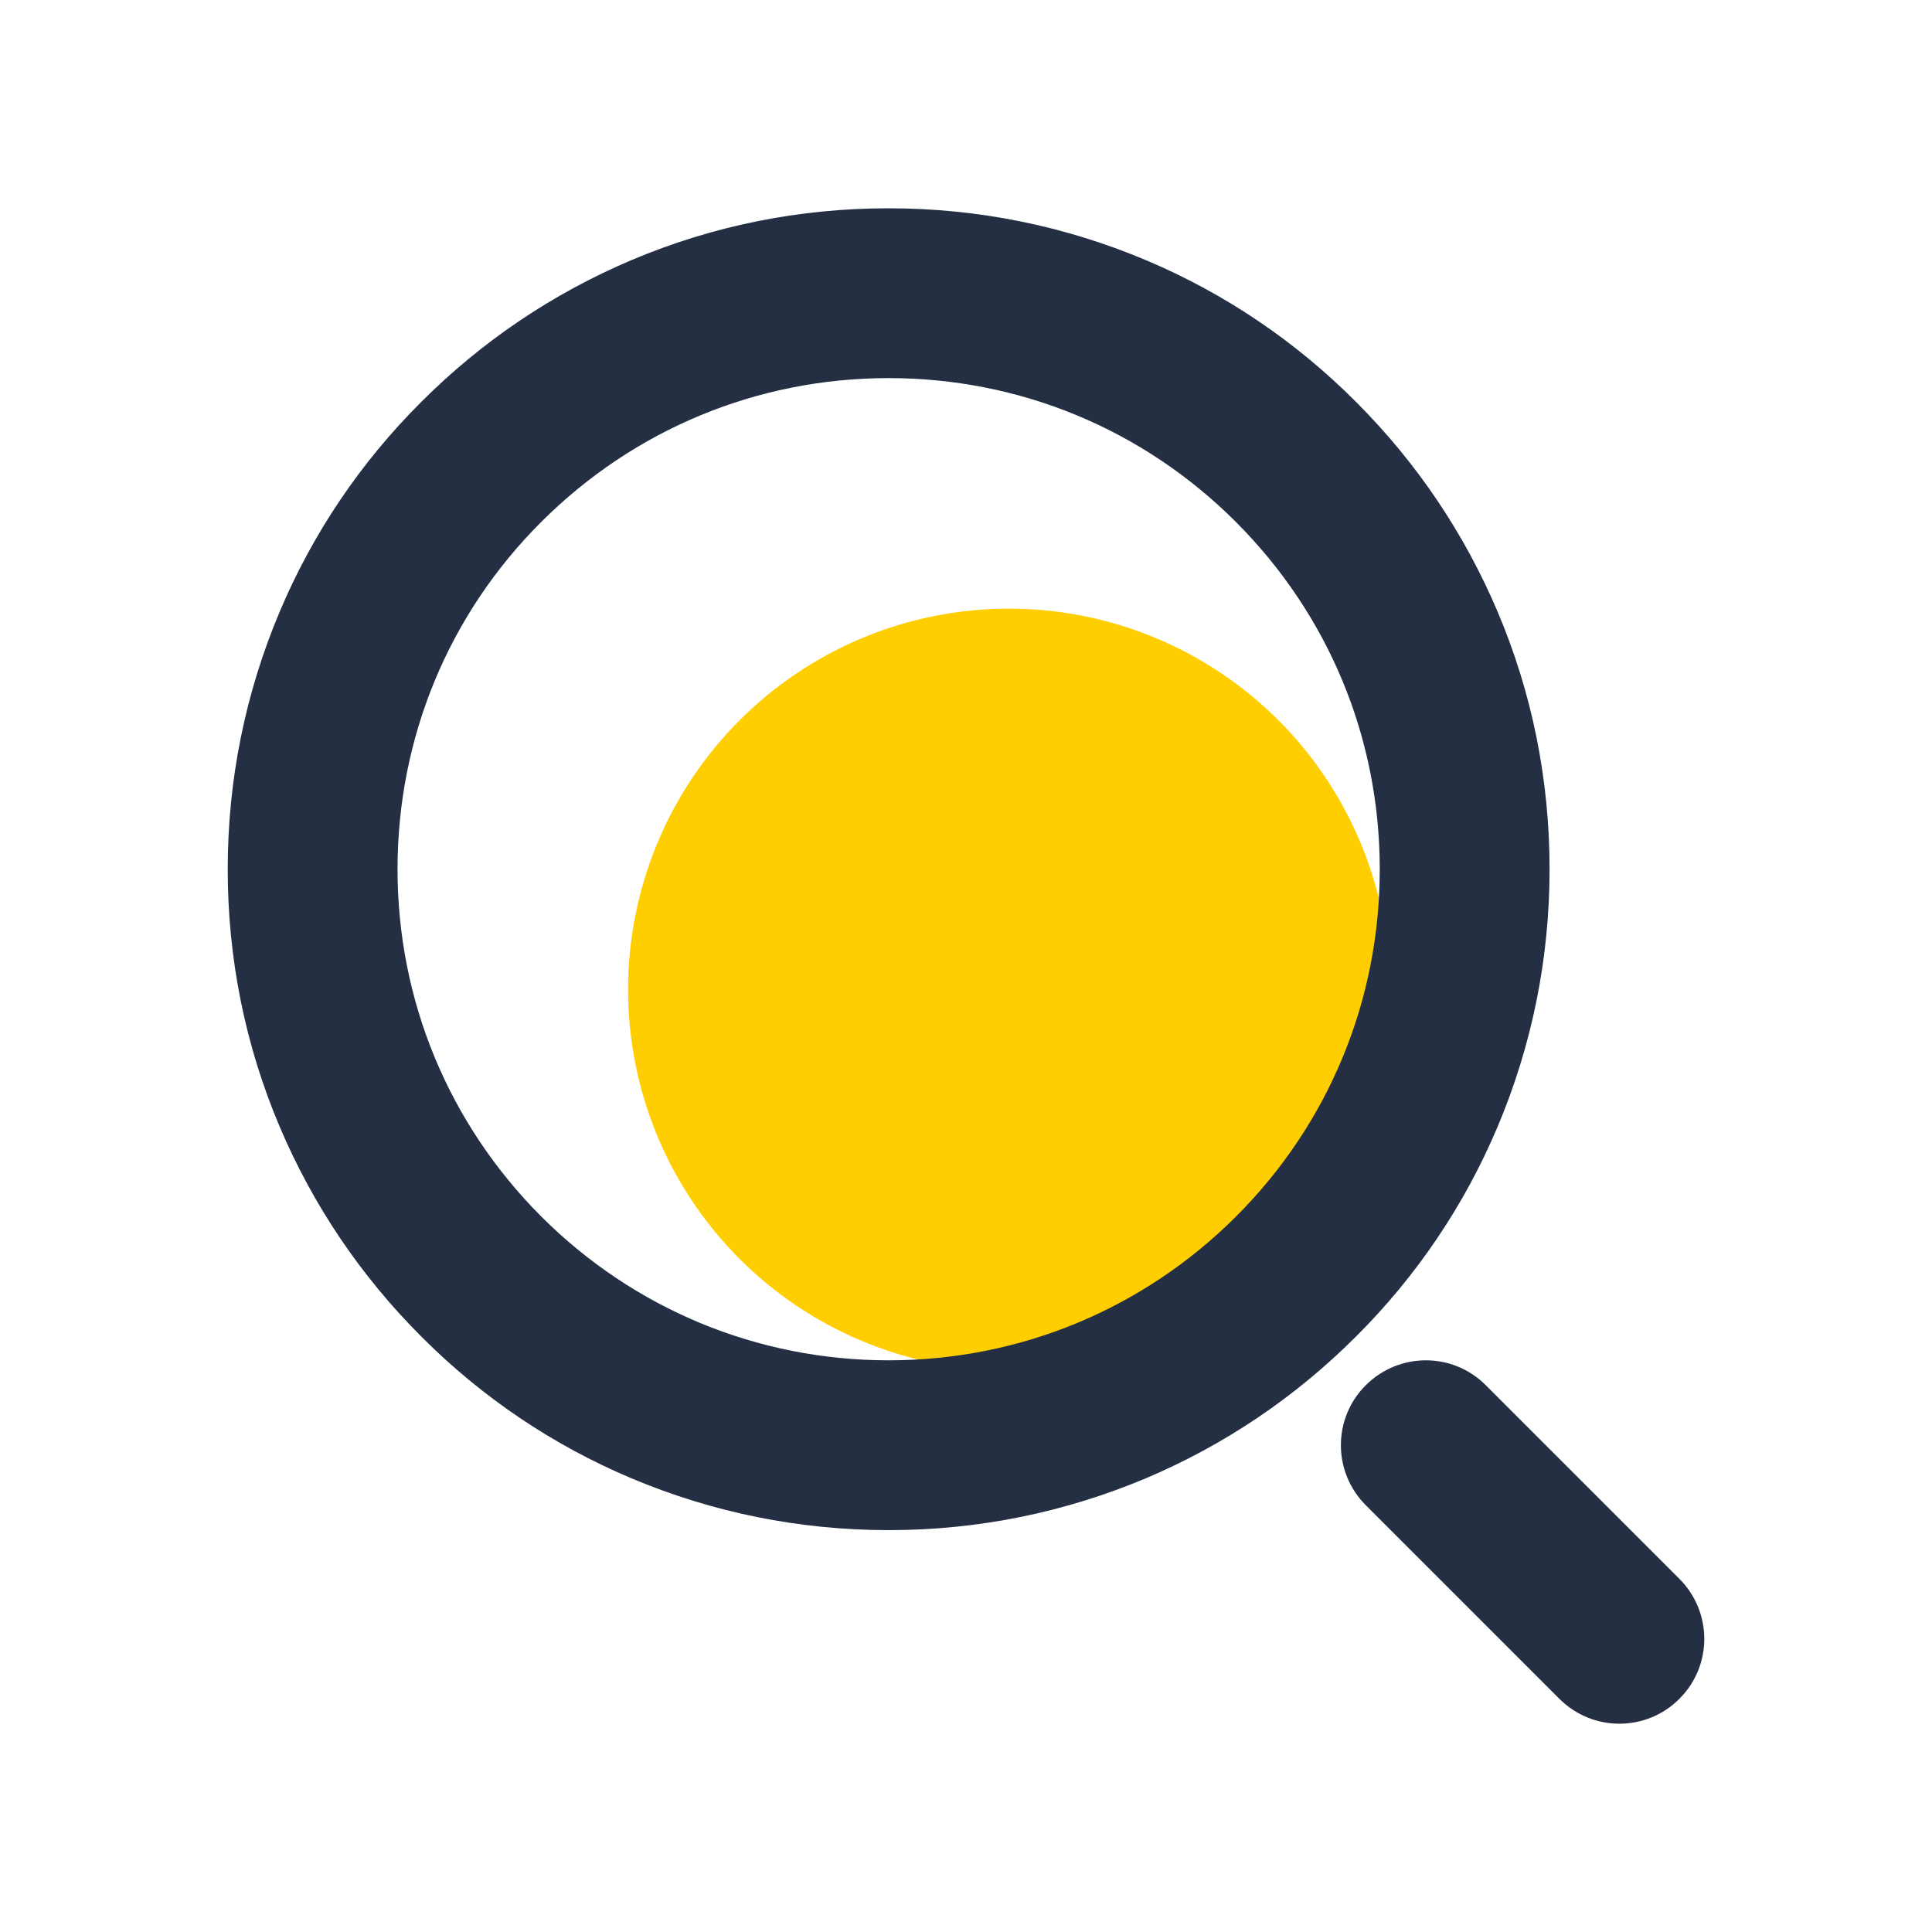 <?xml version="1.0" standalone="no"?><!DOCTYPE svg PUBLIC "-//W3C//DTD SVG 1.1//EN" "http://www.w3.org/Graphics/SVG/1.1/DTD/svg11.dtd"><svg t="1678626835846" class="icon" viewBox="0 0 1024 1024" version="1.1" xmlns="http://www.w3.org/2000/svg" p-id="5409" xmlns:xlink="http://www.w3.org/1999/xlink" width="200" height="200"><path d="M534.8 524.5m-201.9 0a201.9 201.9 0 1 0 403.8 0 201.9 201.9 0 1 0-403.8 0Z" fill="#FFCE00" p-id="5410"></path><path d="M471 811c-47.3 0-93.2-9.3-136.4-27.5-41.7-17.6-79.2-42.9-111.3-75.1-32.2-32.2-57.4-69.6-75.1-111.3-18.3-43.2-27.5-89.1-27.5-136.4s9.3-93.2 27.5-136.4c17.6-41.7 42.9-79.2 75.1-111.3 32.2-32.2 69.6-57.4 111.3-75.1 43.2-18.3 89.1-27.5 136.4-27.5s93.2 9.3 136.4 27.5c41.7 17.6 79.2 42.9 111.3 75.1 32.2 32.2 57.4 69.6 75.1 111.3 18.3 43.2 27.5 89.1 27.5 136.4s-9.3 93.2-27.5 136.4c-17.6 41.7-42.9 79.2-75.1 111.3-32.2 32.2-69.6 57.4-111.3 75.1C564.1 801.7 518.3 811 471 811z m0-610.6c-69.5 0-134.9 27.1-184.1 76.2s-76.2 114.5-76.2 184.1 27.1 134.9 76.2 184.1C336.1 693.9 401.5 721 471 721s134.9-27.1 184.1-76.2c49.2-49.2 76.2-114.5 76.2-184.1S704.2 325.8 655 276.6c-49.1-49.1-114.5-76.2-184-76.2zM858.3 913.6c-11.5 0-23-4.4-31.8-13.2L723.9 797.8c-17.6-17.6-17.6-46.1 0-63.6 17.6-17.6 46.1-17.6 63.6 0l102.6 102.6c17.6 17.6 17.6 46.1 0 63.6-8.7 8.8-20.3 13.2-31.8 13.2z" fill="#242F44" p-id="5411"></path></svg>